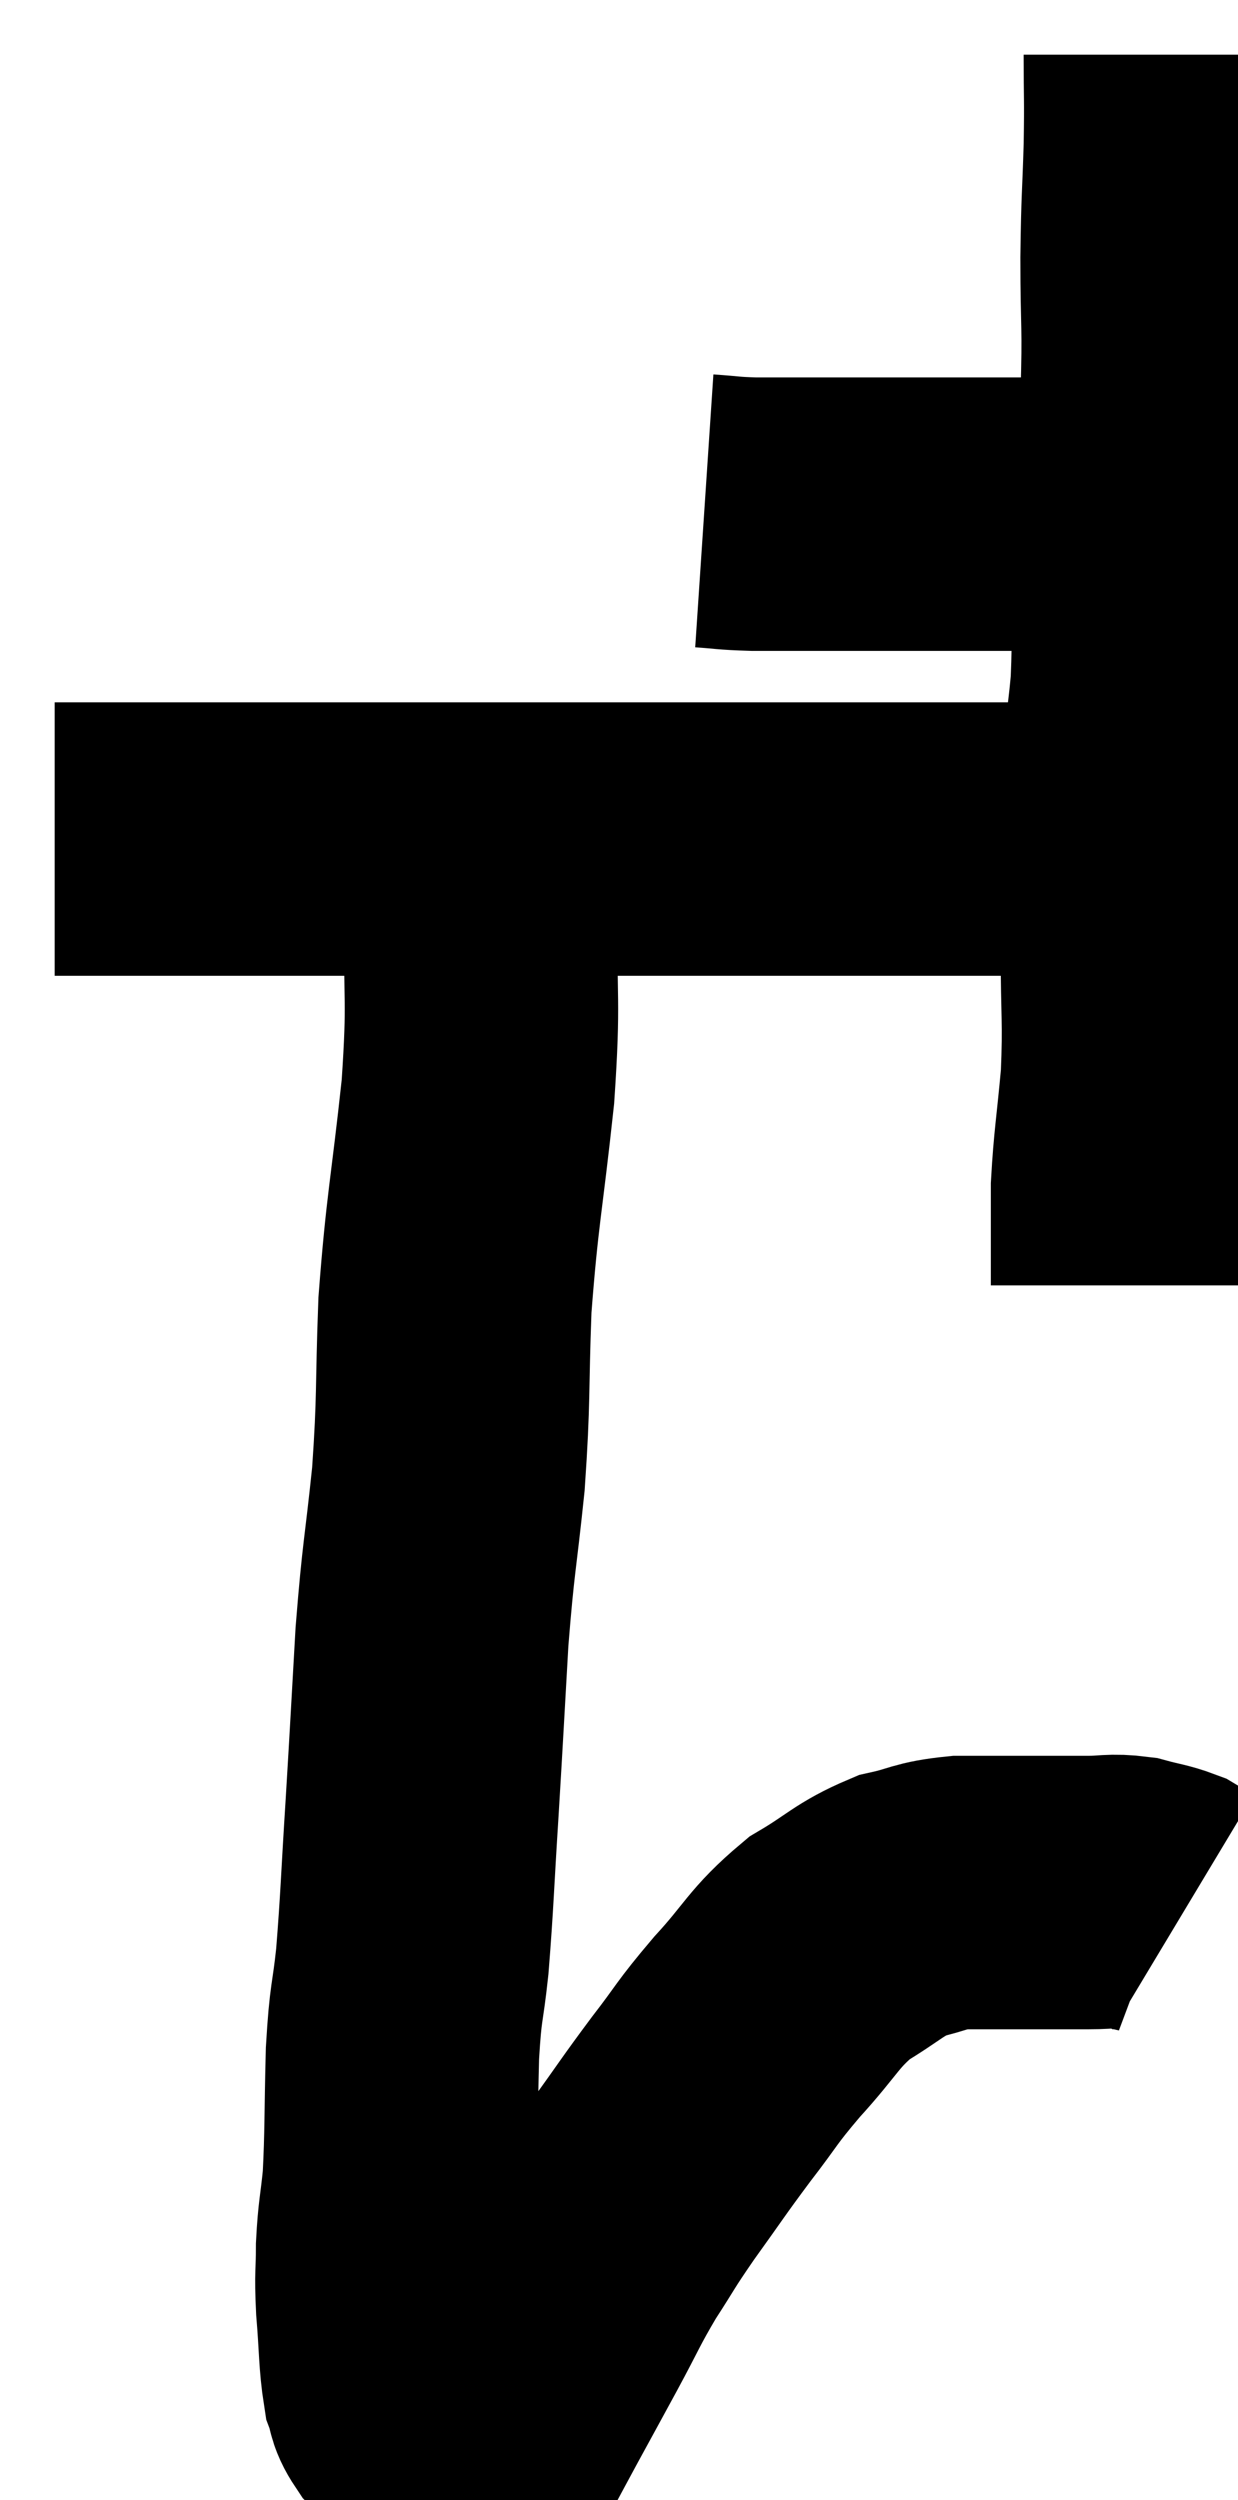 <svg xmlns="http://www.w3.org/2000/svg" viewBox="11.3 0.74 22.64 45.707" width="22.64" height="45.707"><path d="M 24.18 10.08 C 24.63 10.11, 24.585 10.125, 25.08 10.14 C 25.62 10.14, 25.62 10.14, 26.16 10.14 C 26.7 10.14, 26.7 10.14, 27.24 10.14 C 27.78 10.14, 27.855 10.14, 28.32 10.14 C 28.71 10.14, 28.725 10.14, 29.1 10.14 C 29.46 10.14, 29.475 10.14, 29.82 10.14 C 30.15 10.14, 30.21 10.14, 30.48 10.14 C 30.69 10.14, 30.63 10.14, 30.9 10.14 C 31.23 10.14, 31.32 10.14, 31.56 10.14 C 31.71 10.14, 31.755 10.14, 31.86 10.14 L 31.98 10.14" fill="none" stroke="black" stroke-width="5"></path><path d="M 32.52 1.74 C 32.52 2.58, 32.535 2.49, 32.52 3.42 C 32.49 4.44, 32.475 4.305, 32.46 5.46 C 32.46 6.75, 32.505 6.63, 32.46 8.04 C 32.37 9.57, 32.325 9.795, 32.28 11.1 C 32.28 12.18, 32.325 12.21, 32.28 13.26 C 32.19 14.28, 32.145 14.085, 32.1 15.3 C 32.1 16.71, 32.1 16.83, 32.1 18.12 C 32.1 19.29, 32.145 19.38, 32.1 20.46 C 32.01 21.45, 31.965 21.645, 31.92 22.44 C 31.92 23.04, 31.92 23.22, 31.92 23.64 C 31.92 23.88, 31.92 23.97, 31.92 24.12 C 31.92 24.18, 31.92 24.21, 31.92 24.24 C 31.92 24.24, 31.92 24.24, 31.92 24.24 C 31.92 24.24, 31.92 24.24, 31.92 24.24 L 31.92 24.24" fill="none" stroke="black" stroke-width="5"></path><path d="M 32.28 16.14 C 31.68 16.11, 31.71 16.095, 31.08 16.08 C 30.42 16.08, 30.675 16.08, 29.76 16.08 C 28.59 16.08, 28.56 16.08, 27.42 16.08 C 26.31 16.08, 26.565 16.08, 25.2 16.08 C 23.58 16.08, 23.64 16.08, 21.96 16.08 C 20.22 16.08, 19.845 16.08, 18.48 16.08 C 17.49 16.08, 17.445 16.08, 16.5 16.08 C 15.6 16.08, 15.555 16.08, 14.7 16.08 C 13.89 16.08, 13.68 16.08, 13.08 16.08 C 12.69 16.08, 12.495 16.08, 12.3 16.08 C 12.3 16.08, 12.3 16.08, 12.3 16.08 L 12.3 16.08" fill="none" stroke="black" stroke-width="5"></path><path d="M 20.1 16.2 C 20.1 16.86, 20.115 16.395, 20.1 17.52 C 20.07 19.11, 20.16 18.93, 20.04 20.7 C 19.83 22.65, 19.755 22.83, 19.62 24.6 C 19.56 26.19, 19.605 26.265, 19.5 27.78 C 19.35 29.22, 19.32 29.16, 19.2 30.66 C 19.11 32.22, 19.11 32.295, 19.02 33.78 C 18.93 35.19, 18.93 35.475, 18.84 36.6 C 18.75 37.44, 18.72 37.275, 18.66 38.28 C 18.63 39.45, 18.645 39.735, 18.6 40.62 C 18.54 41.22, 18.51 41.25, 18.48 41.82 C 18.48 42.36, 18.45 42.27, 18.48 42.9 C 18.54 43.62, 18.525 43.86, 18.6 44.34 C 18.69 44.58, 18.63 44.595, 18.78 44.82 C 18.99 45.03, 18.975 45.105, 19.2 45.24 C 19.44 45.3, 19.485 45.33, 19.68 45.36 C 19.83 45.36, 19.815 45.36, 19.98 45.36 C 20.16 45.36, 20.145 45.555, 20.34 45.36 C 20.55 44.97, 20.475 45.105, 20.76 44.58 C 21.12 43.92, 21.105 43.95, 21.48 43.26 C 21.87 42.54, 21.87 42.48, 22.26 41.82 C 22.65 41.22, 22.575 41.295, 23.04 40.62 C 23.58 39.87, 23.595 39.825, 24.12 39.12 C 24.63 38.46, 24.555 38.49, 25.14 37.8 C 25.8 37.08, 25.8 36.915, 26.46 36.36 C 27.12 35.97, 27.18 35.835, 27.78 35.58 C 28.32 35.46, 28.275 35.4, 28.86 35.34 C 29.49 35.34, 29.535 35.34, 30.12 35.34 C 30.66 35.34, 30.735 35.34, 31.2 35.34 C 31.59 35.34, 31.62 35.295, 31.98 35.34 C 32.31 35.43, 32.4 35.43, 32.64 35.52 C 32.79 35.61, 32.865 35.655, 32.94 35.7 C 32.94 35.7, 32.94 35.7, 32.94 35.7 L 32.94 35.7" fill="none" stroke="black" stroke-width="5"></path></svg>